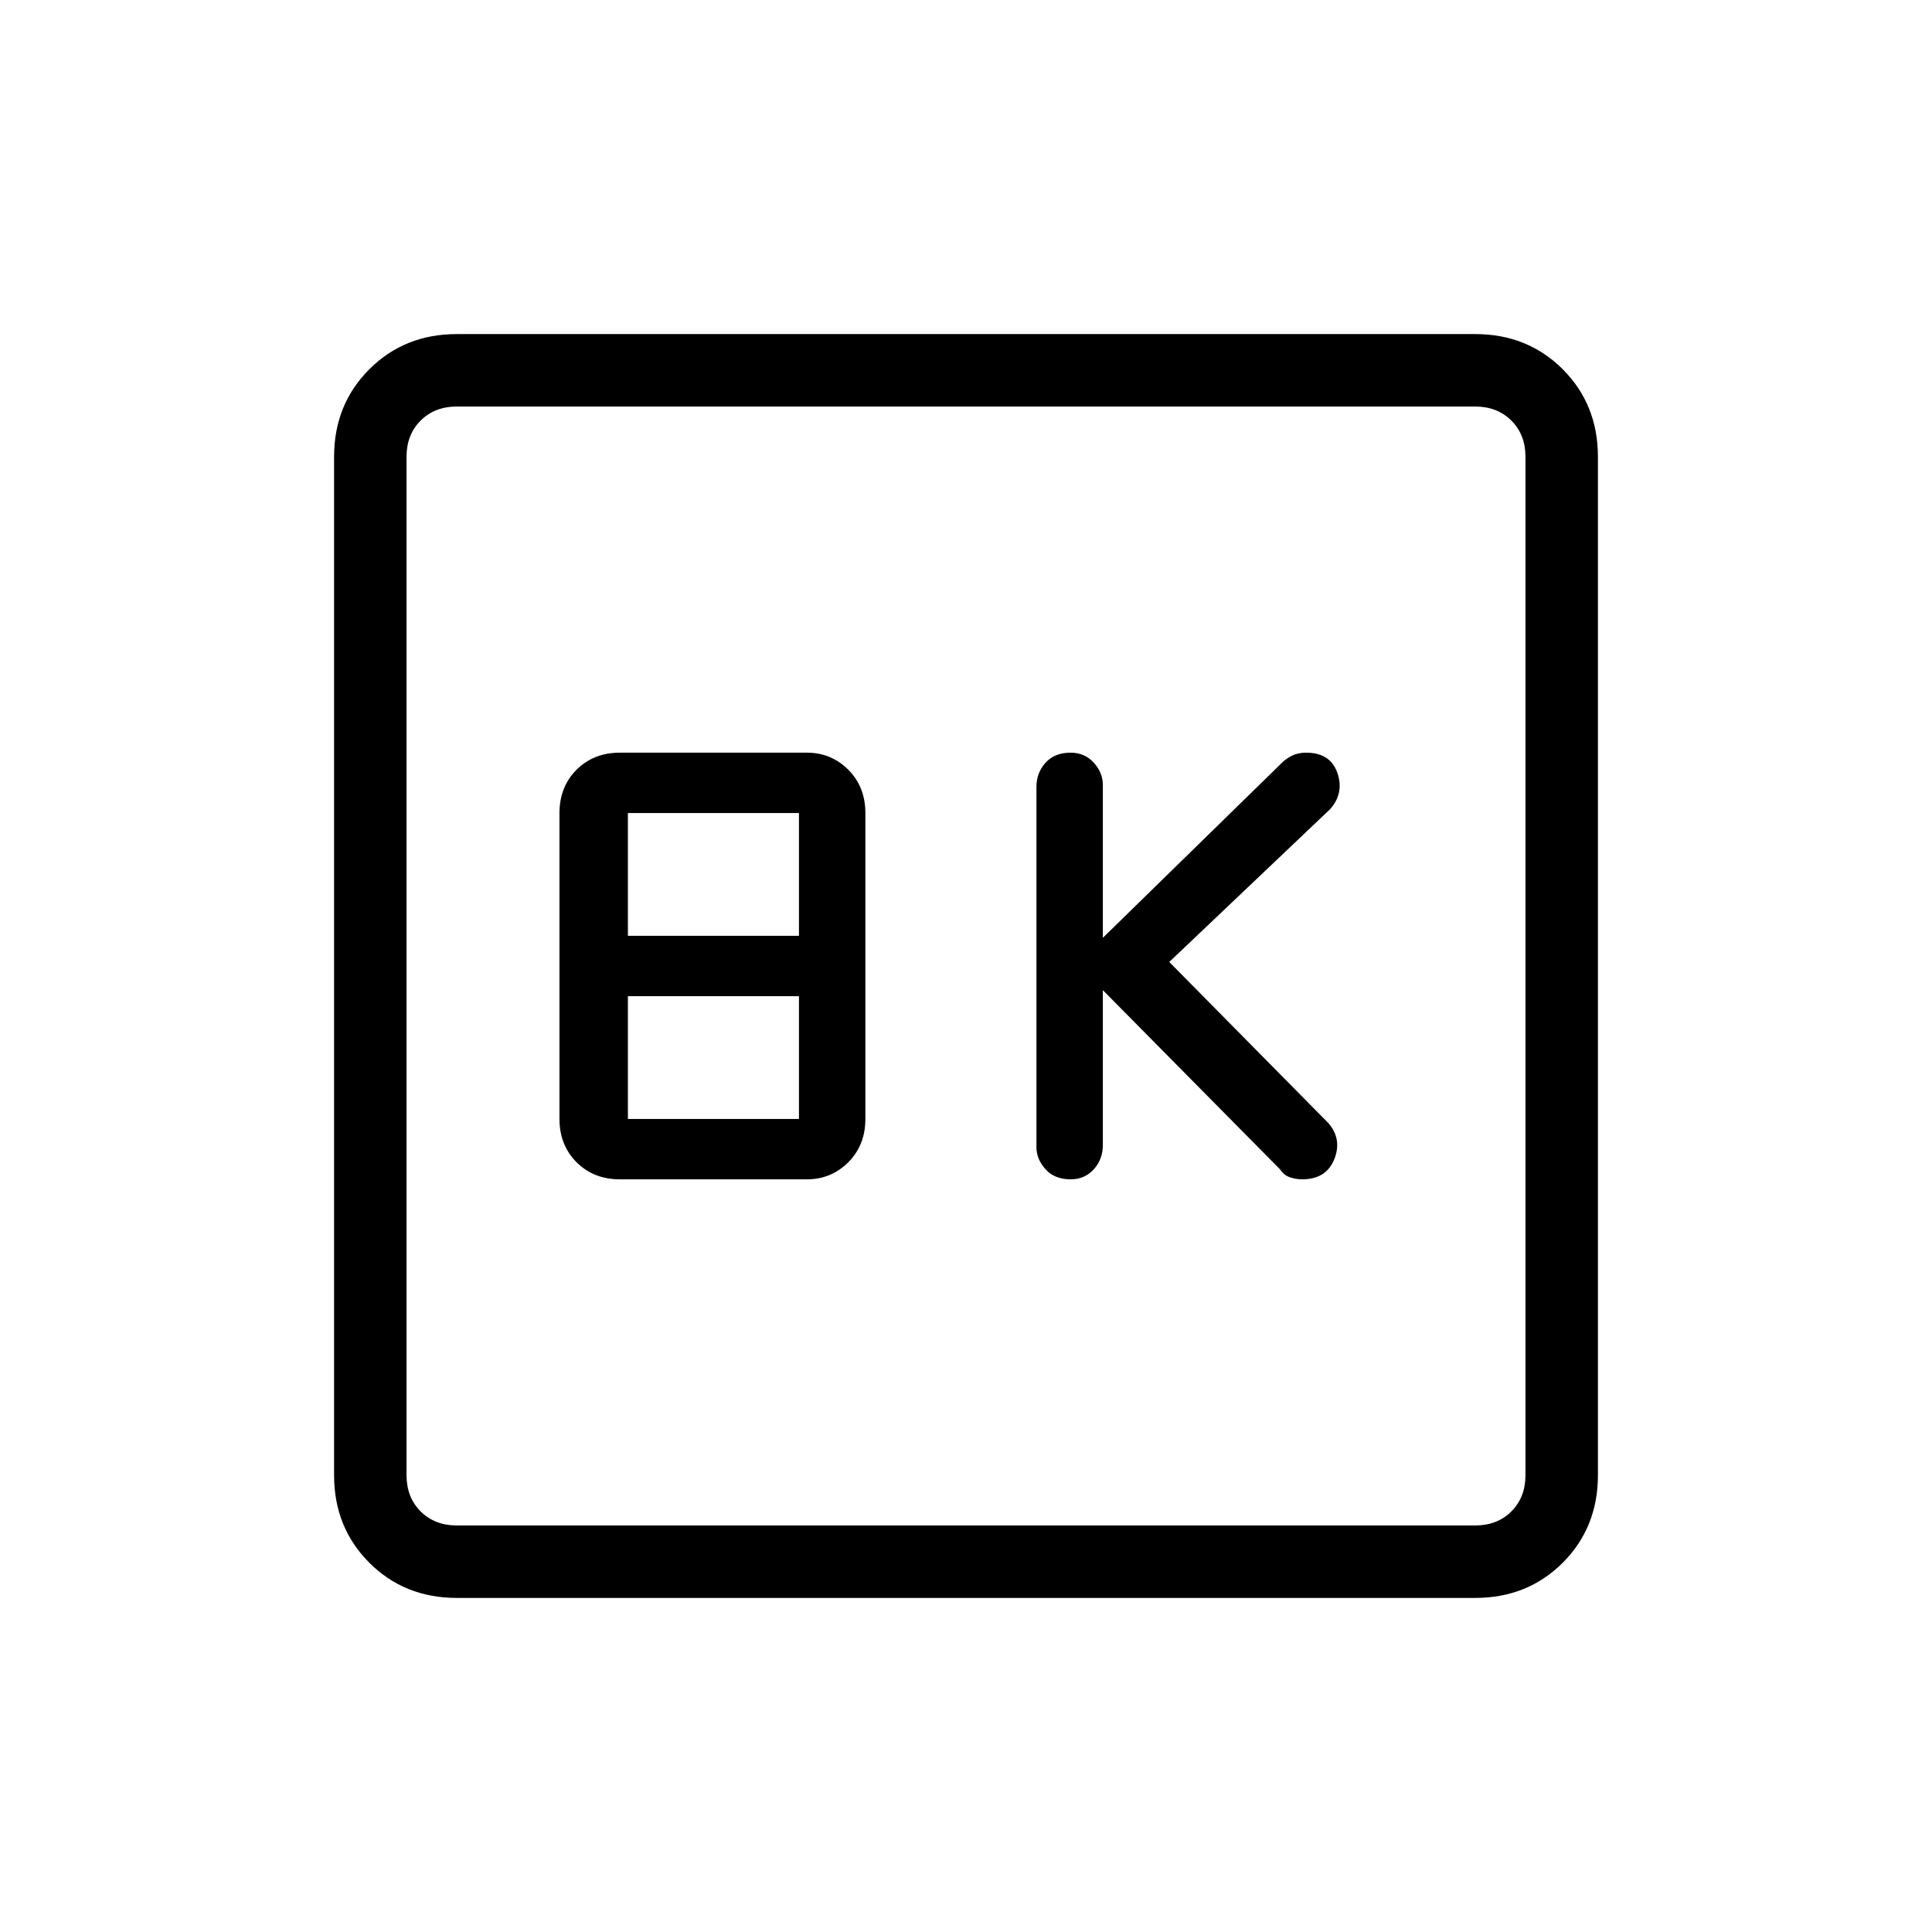 <svg xmlns="http://www.w3.org/2000/svg" height="24" width="24"><path d="M13.3 14.65Q13.475 14.65 13.588 14.525Q13.7 14.4 13.7 14.225V12.3L15.9 14.525Q15.95 14.6 16.025 14.625Q16.1 14.65 16.175 14.65Q16.475 14.65 16.575 14.4Q16.675 14.15 16.5 13.95L14.525 11.95L16.525 10.05Q16.7 9.85 16.613 9.6Q16.525 9.35 16.225 9.35Q16.125 9.35 16.05 9.387Q15.975 9.425 15.925 9.475L13.7 11.65V9.75Q13.7 9.6 13.588 9.475Q13.475 9.35 13.3 9.35Q13.1 9.35 12.988 9.475Q12.875 9.6 12.875 9.775V14.25Q12.875 14.4 12.988 14.525Q13.1 14.65 13.3 14.65ZM7.7 14.65H10.025Q10.325 14.65 10.538 14.438Q10.75 14.225 10.75 13.9V10.1Q10.75 9.775 10.538 9.562Q10.325 9.35 10.025 9.35H7.7Q7.375 9.35 7.162 9.562Q6.95 9.775 6.95 10.1V13.9Q6.95 14.225 7.162 14.438Q7.375 14.65 7.7 14.65ZM7.8 11.625V10.1H9.925V11.625ZM7.8 13.9V12.375H9.925V13.9ZM5.675 19.85Q5.025 19.85 4.588 19.413Q4.15 18.975 4.15 18.325V5.675Q4.15 5.025 4.588 4.587Q5.025 4.15 5.675 4.15H18.325Q18.975 4.15 19.413 4.587Q19.85 5.025 19.85 5.675V18.325Q19.85 18.975 19.413 19.413Q18.975 19.85 18.325 19.85ZM5.675 18.95H18.325Q18.6 18.95 18.775 18.775Q18.95 18.6 18.95 18.325V5.675Q18.95 5.4 18.775 5.225Q18.6 5.05 18.325 5.05H5.675Q5.4 5.05 5.225 5.225Q5.05 5.4 5.05 5.675V18.325Q5.05 18.6 5.225 18.775Q5.4 18.95 5.675 18.95ZM5.05 5.05Q5.05 5.05 5.05 5.225Q5.05 5.4 5.05 5.675V18.325Q5.05 18.6 5.05 18.775Q5.05 18.95 5.05 18.95Q5.05 18.95 5.05 18.775Q5.05 18.6 5.05 18.325V5.675Q5.05 5.4 5.05 5.225Q5.05 5.05 5.05 5.05Z"/></svg>